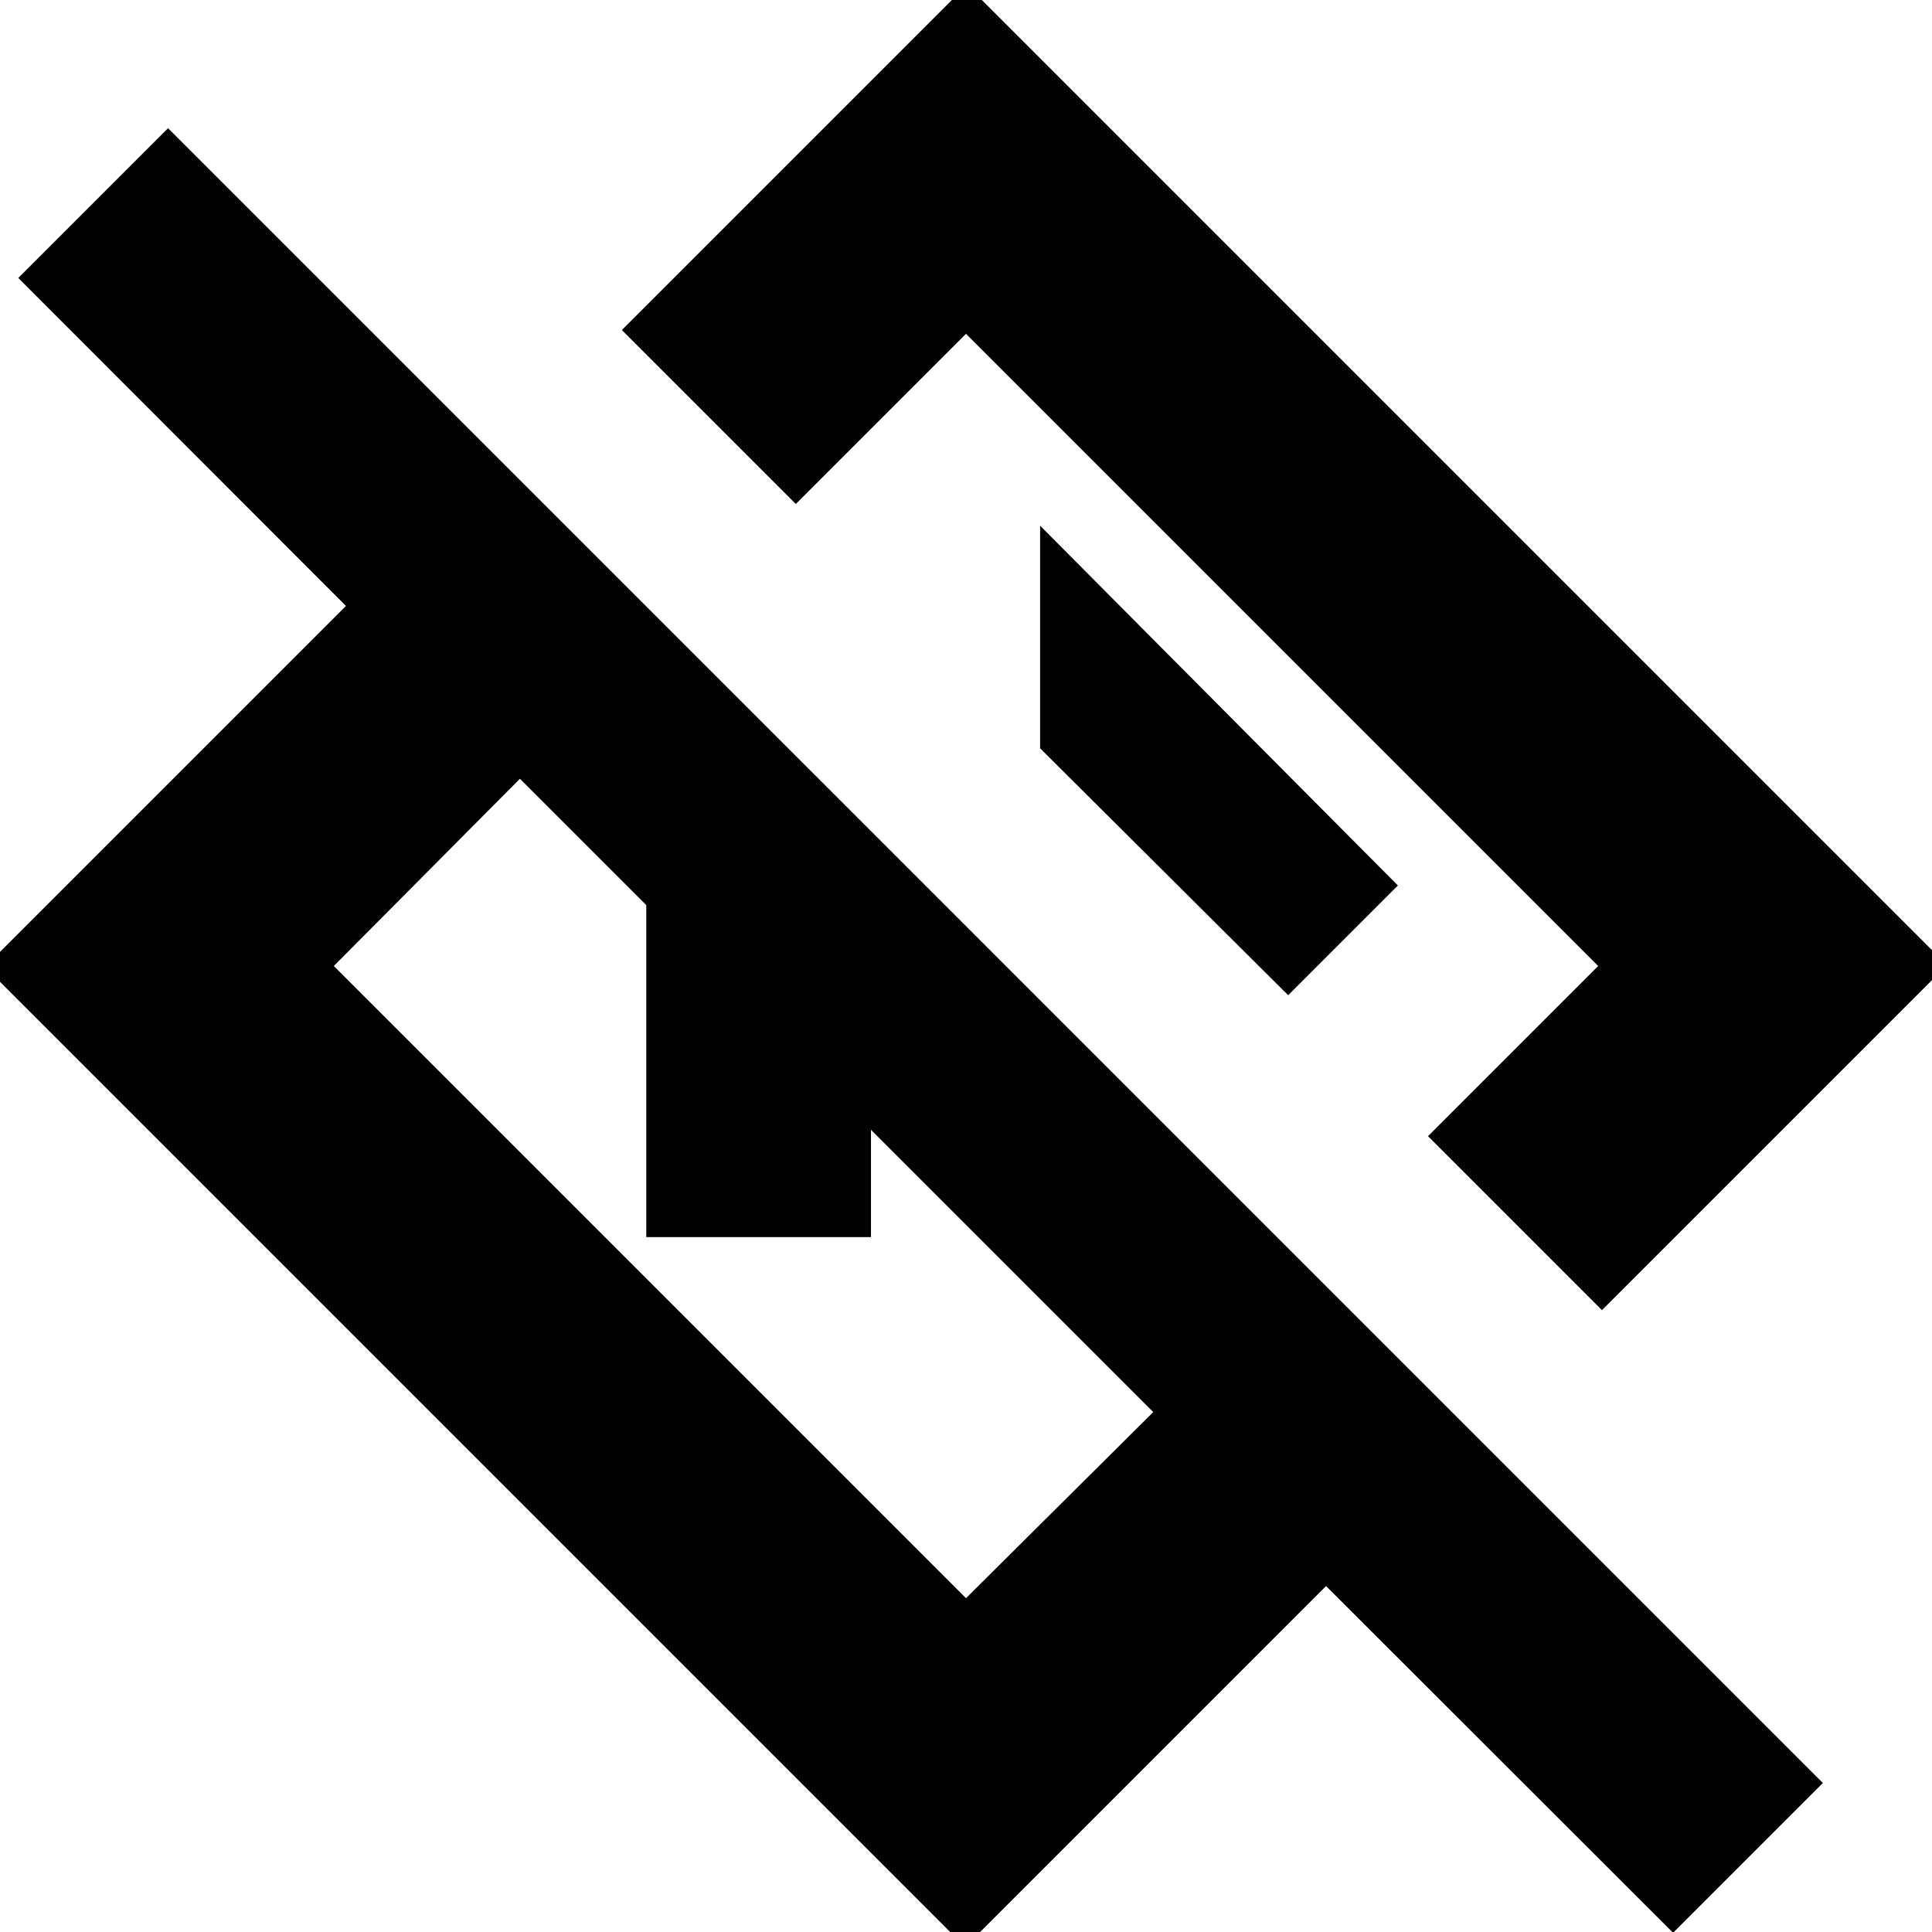 <svg xmlns="http://www.w3.org/2000/svg" height="24" viewBox="0 -960 960 960" width="24"><path d="m831.35.39-172.44-172.3L479.57 7.44-7.44-479.57l179.35-179.34L9.09-821.87l74.43-74.43L905.78-74.04 831.35.39ZM573.04-258.35 258.35-573.04 165.87-480 480-165.87l93.04-92.48ZM796-309l-86.43-86.44L794.13-480 480-794.13l-84.56 84.56L309-796l171.43-171.44 487.01 487.01L796-309ZM552.78-552.78ZM415.7-415.7Zm-94.57 70.4v-230.53H404l111.65 111.66h-82.87v118.87H321.13Zm318.96-120.18L694.61-520 516.83-698.78v110.52h-.09l123.35 122.78Z"/></svg>